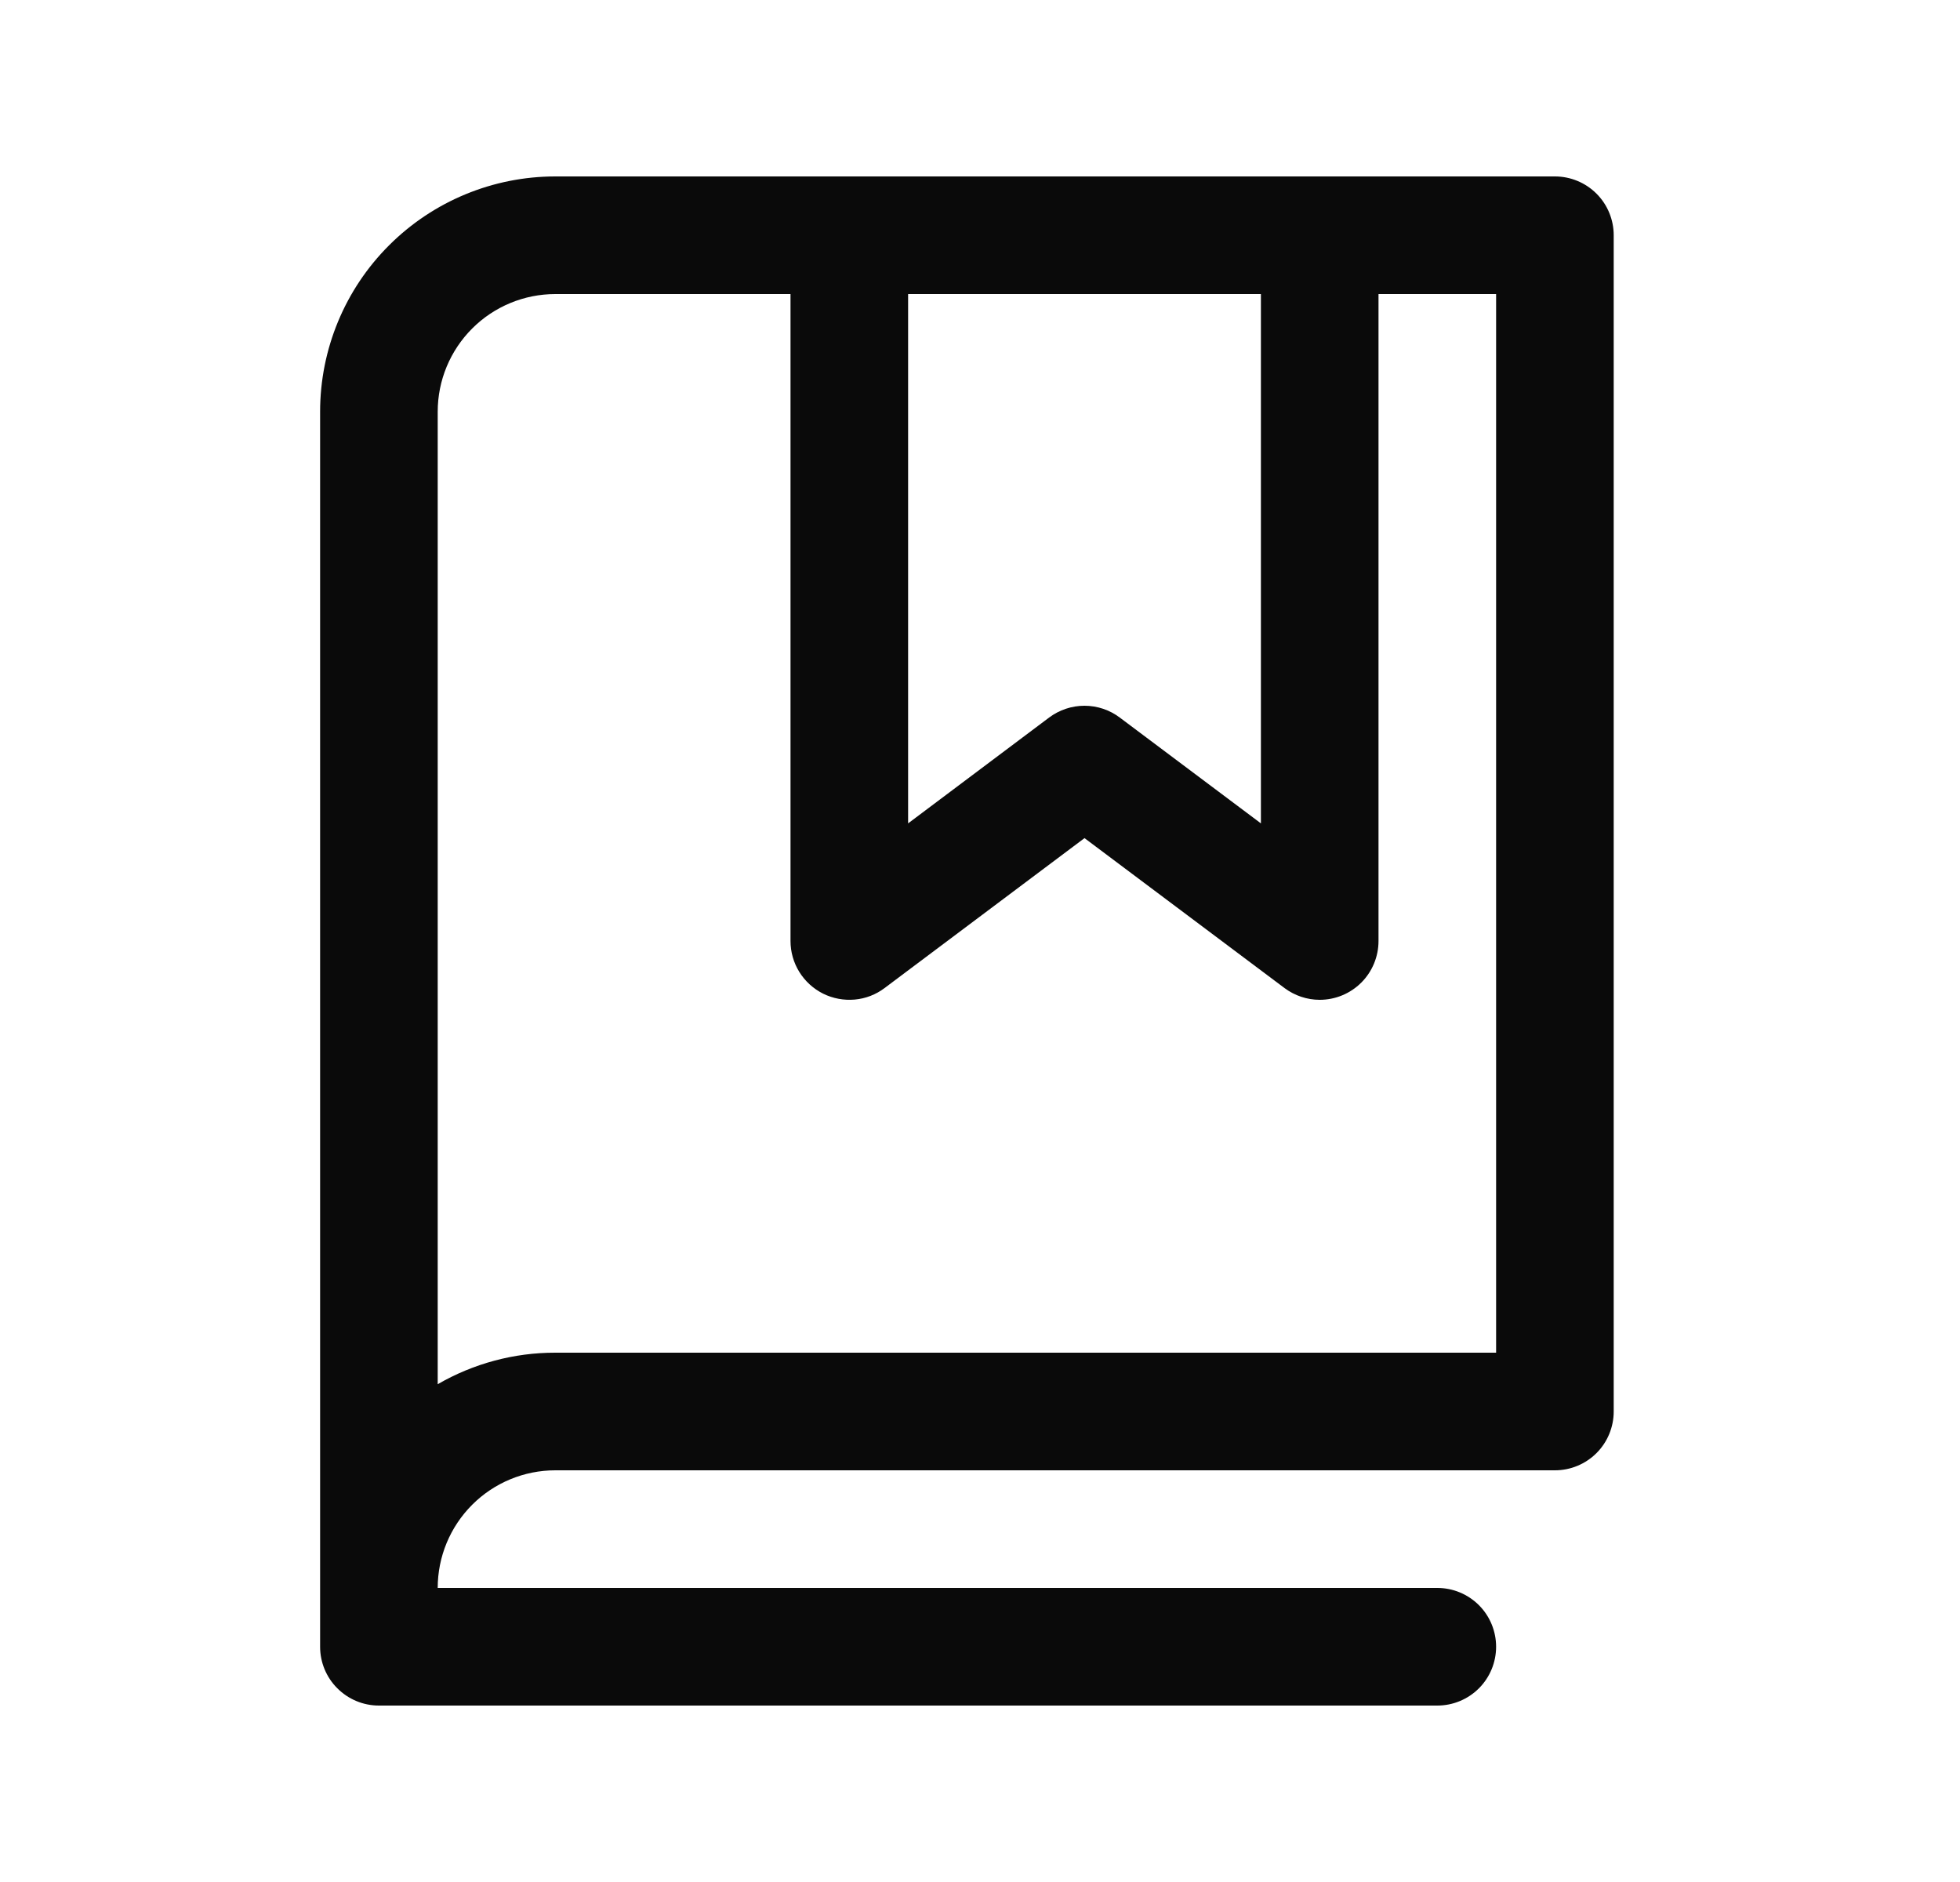 <svg width="25" height="24" viewBox="0 0 25 24" fill="none" xmlns="http://www.w3.org/2000/svg">
<path d="M19.833 2.25H7.083C6.288 2.25 5.525 2.566 4.962 3.129C4.399 3.691 4.083 4.454 4.083 5.25V21C4.083 21.199 4.162 21.39 4.303 21.53C4.444 21.671 4.634 21.75 4.833 21.75H18.333C18.532 21.75 18.723 21.671 18.864 21.53C19.004 21.39 19.083 21.199 19.083 21C19.083 20.801 19.004 20.61 18.864 20.47C18.723 20.329 18.532 20.25 18.333 20.25H5.583C5.583 19.852 5.741 19.471 6.023 19.189C6.304 18.908 6.686 18.75 7.083 18.75H19.833C20.032 18.75 20.223 18.671 20.364 18.53C20.504 18.39 20.583 18.199 20.583 18V3C20.583 2.801 20.504 2.61 20.364 2.47C20.223 2.329 20.032 2.25 19.833 2.25ZM11.583 3.75H16.083V10.5L14.282 9.15C14.153 9.053 13.995 9 13.832 9C13.67 9 13.512 9.053 13.382 9.15L11.583 10.5V3.75ZM19.083 17.25H7.083C6.557 17.249 6.039 17.388 5.583 17.652V5.25C5.583 4.852 5.741 4.471 6.023 4.189C6.304 3.908 6.686 3.75 7.083 3.75H10.083V12C10.083 12.139 10.122 12.276 10.195 12.394C10.269 12.513 10.373 12.608 10.498 12.671C10.623 12.733 10.762 12.759 10.901 12.747C11.039 12.735 11.172 12.684 11.283 12.6L13.833 10.688L16.384 12.6C16.514 12.697 16.671 12.75 16.833 12.75C17.032 12.75 17.223 12.671 17.364 12.53C17.504 12.39 17.583 12.199 17.583 12V3.75H19.083V17.25Z" fill="#0A0A0A"/>
</svg>
